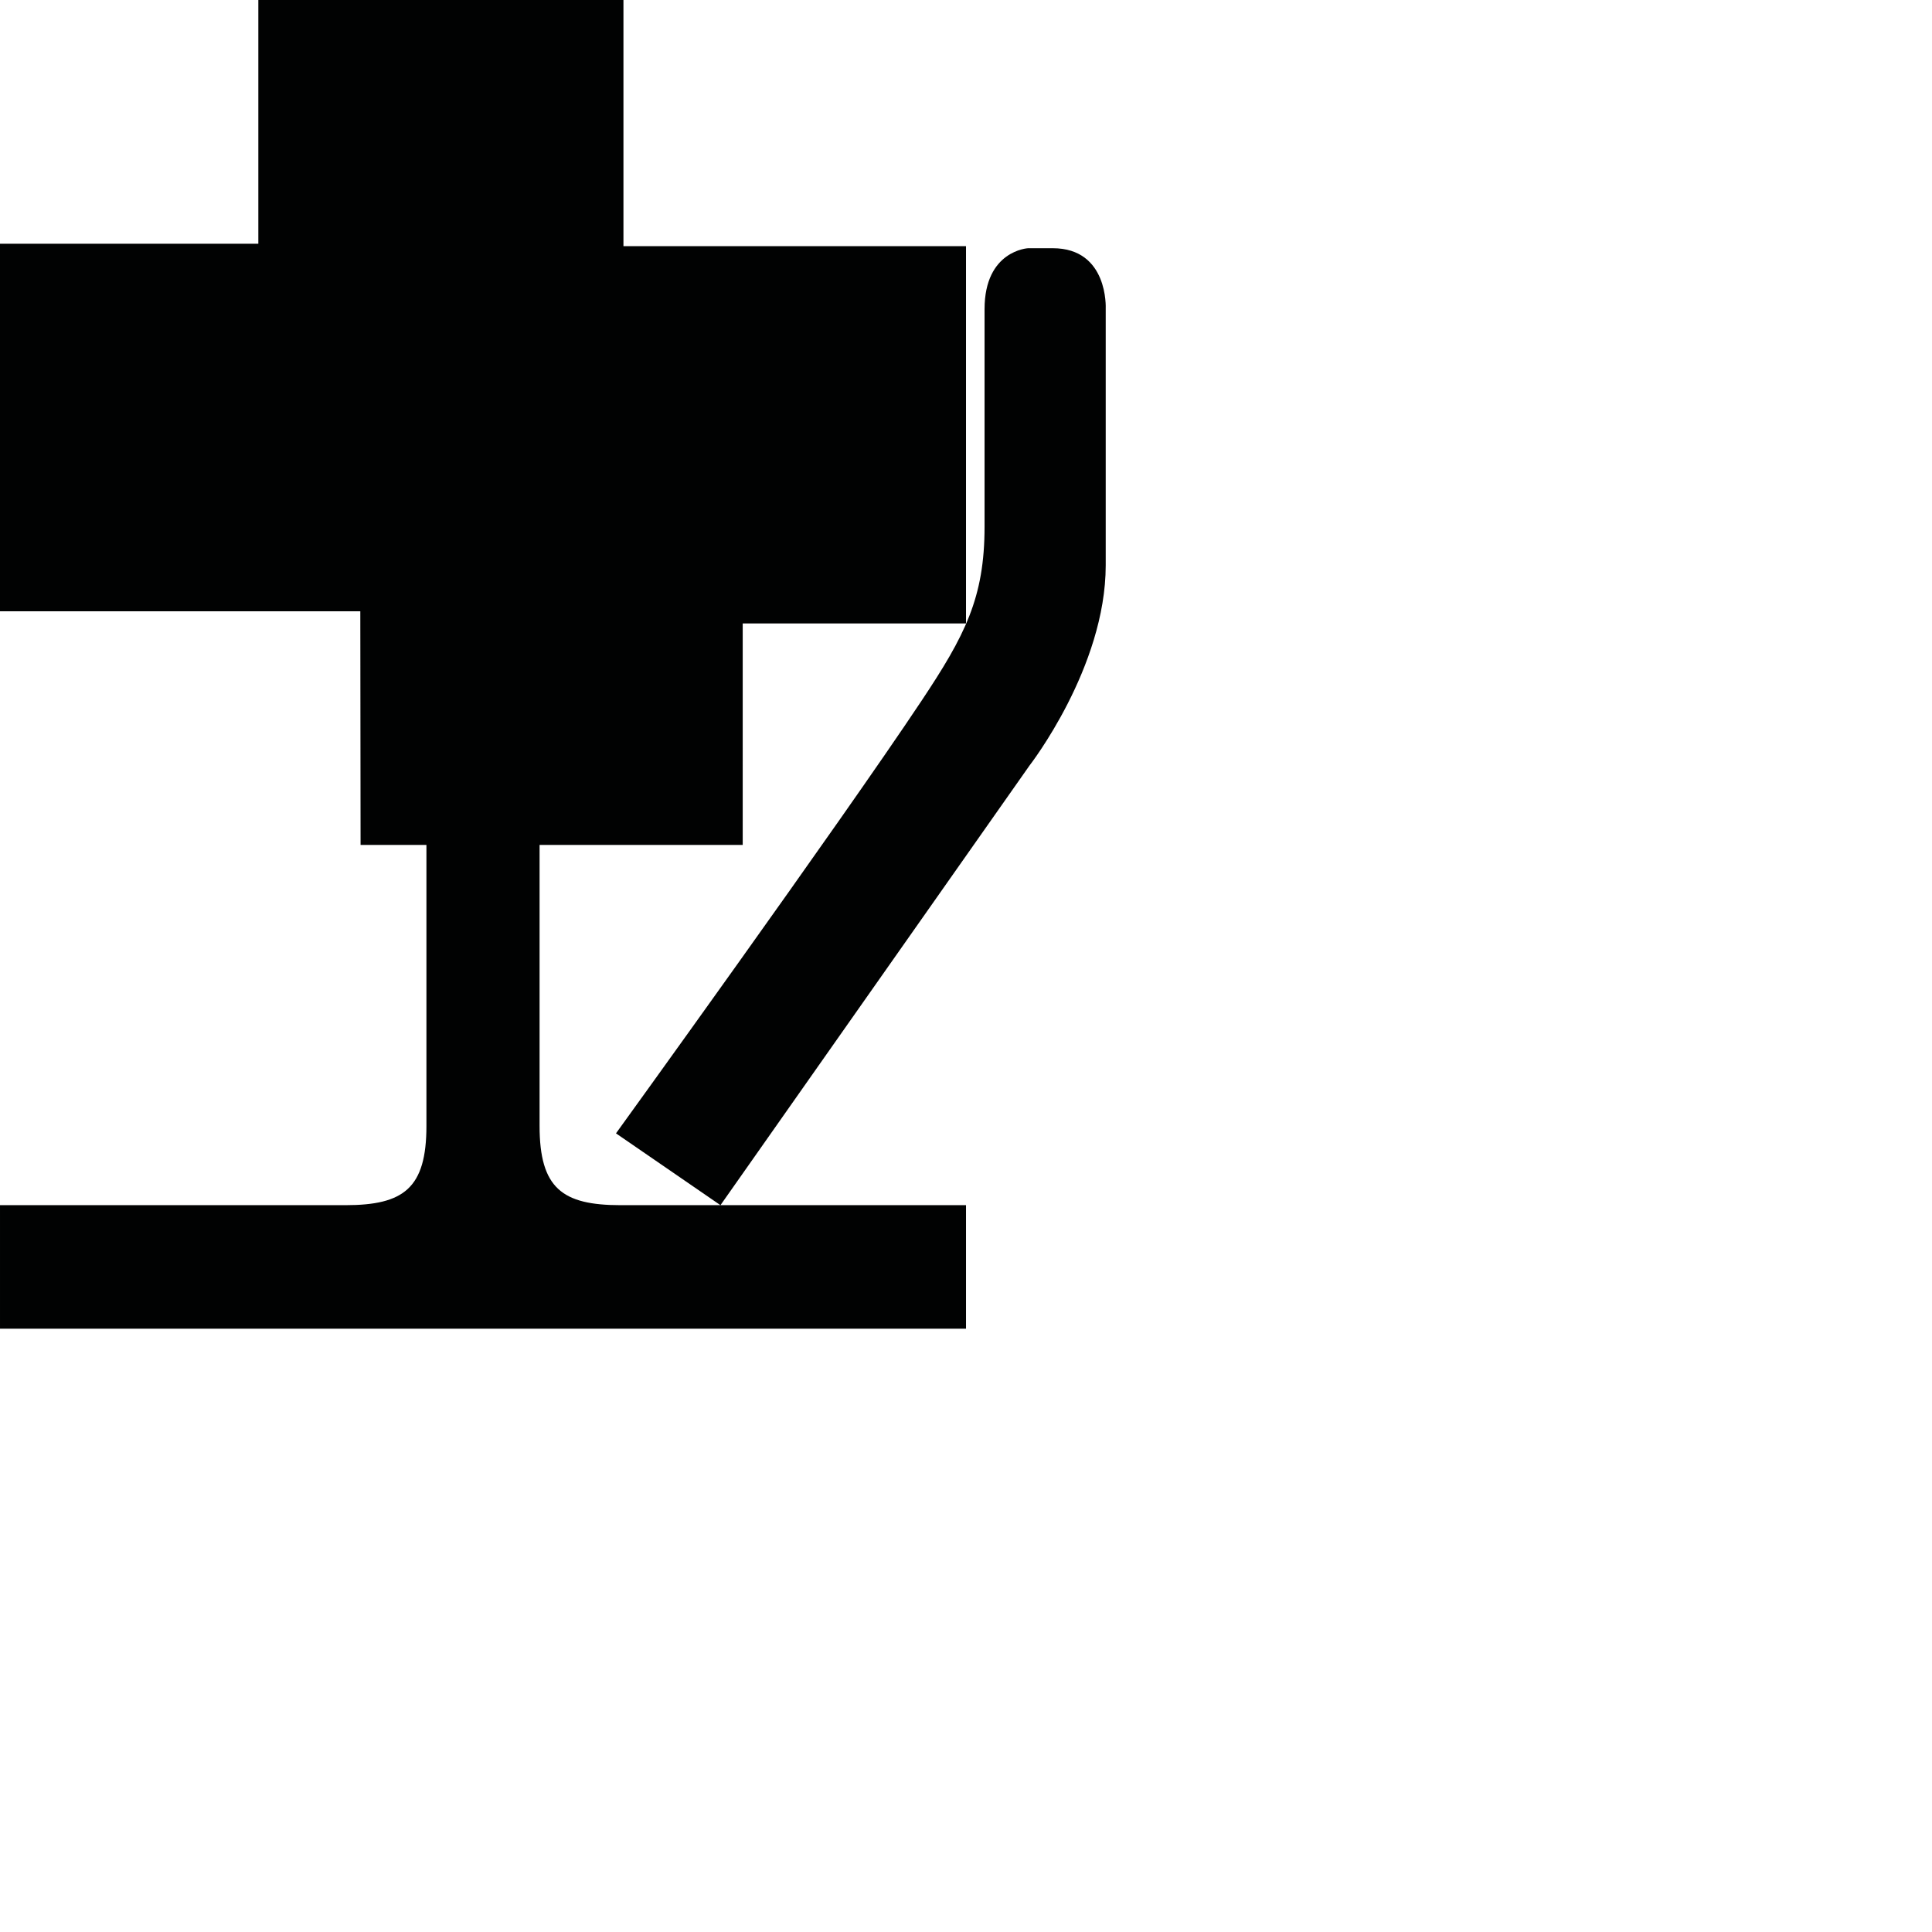 <?xml version="1.0" encoding="utf-8"?>
<!-- Generator: Adobe Illustrator 16.0.0, SVG Export Plug-In . SVG Version: 6.00 Build 0)  -->
<!DOCTYPE svg PUBLIC "-//W3C//DTD SVG 1.1//EN" "http://www.w3.org/Graphics/SVG/1.1/DTD/svg11.dtd">
<svg version="1.1" id="Calque_1" xmlns="http://www.w3.org/2000/svg" xmlns:xlink="http://www.w3.org/1999/xlink" x="0px" y="0px"
	 width="1190.551px" height="1190.551px" viewBox="0 0 1190.551 1190.551" enable-background="new 0 0 1190.551 1190.551"
	 xml:space="preserve">
<path fill="#010202" d="M648.737,152.957h-15.202c0,0-26.825,1.341-26.825,37.557c0,0,0,101.218,0,134.062
	c0,43.813-12.076,67.062-38.899,107.363c-50.729,76.219-188.222,266.464-188.222,266.464l64.379,44.261c-24.777,0-47.037,0-61.466,0
	c-36,0-50-10.396-50-48.896v-173.09h125.18V384.185h137.598V151.697H384.185V0h-224.99v150.196H0v226.489h222.028l0.163,143.992
	h40.585v173.09h0.002c0,38.5-14,48.896-50,48.896c-53.194,0-212.778,0-212.778,0v76.104h295.091h5.099h295.09v-76.104
	c0,0-84.746,0-151.31,0l190.458-270.934c0,0,46.944-60.355,46.944-123.396V190.067C681.371,190.067,683.161,152.957,648.737,152.957
	z"/>
</svg>
